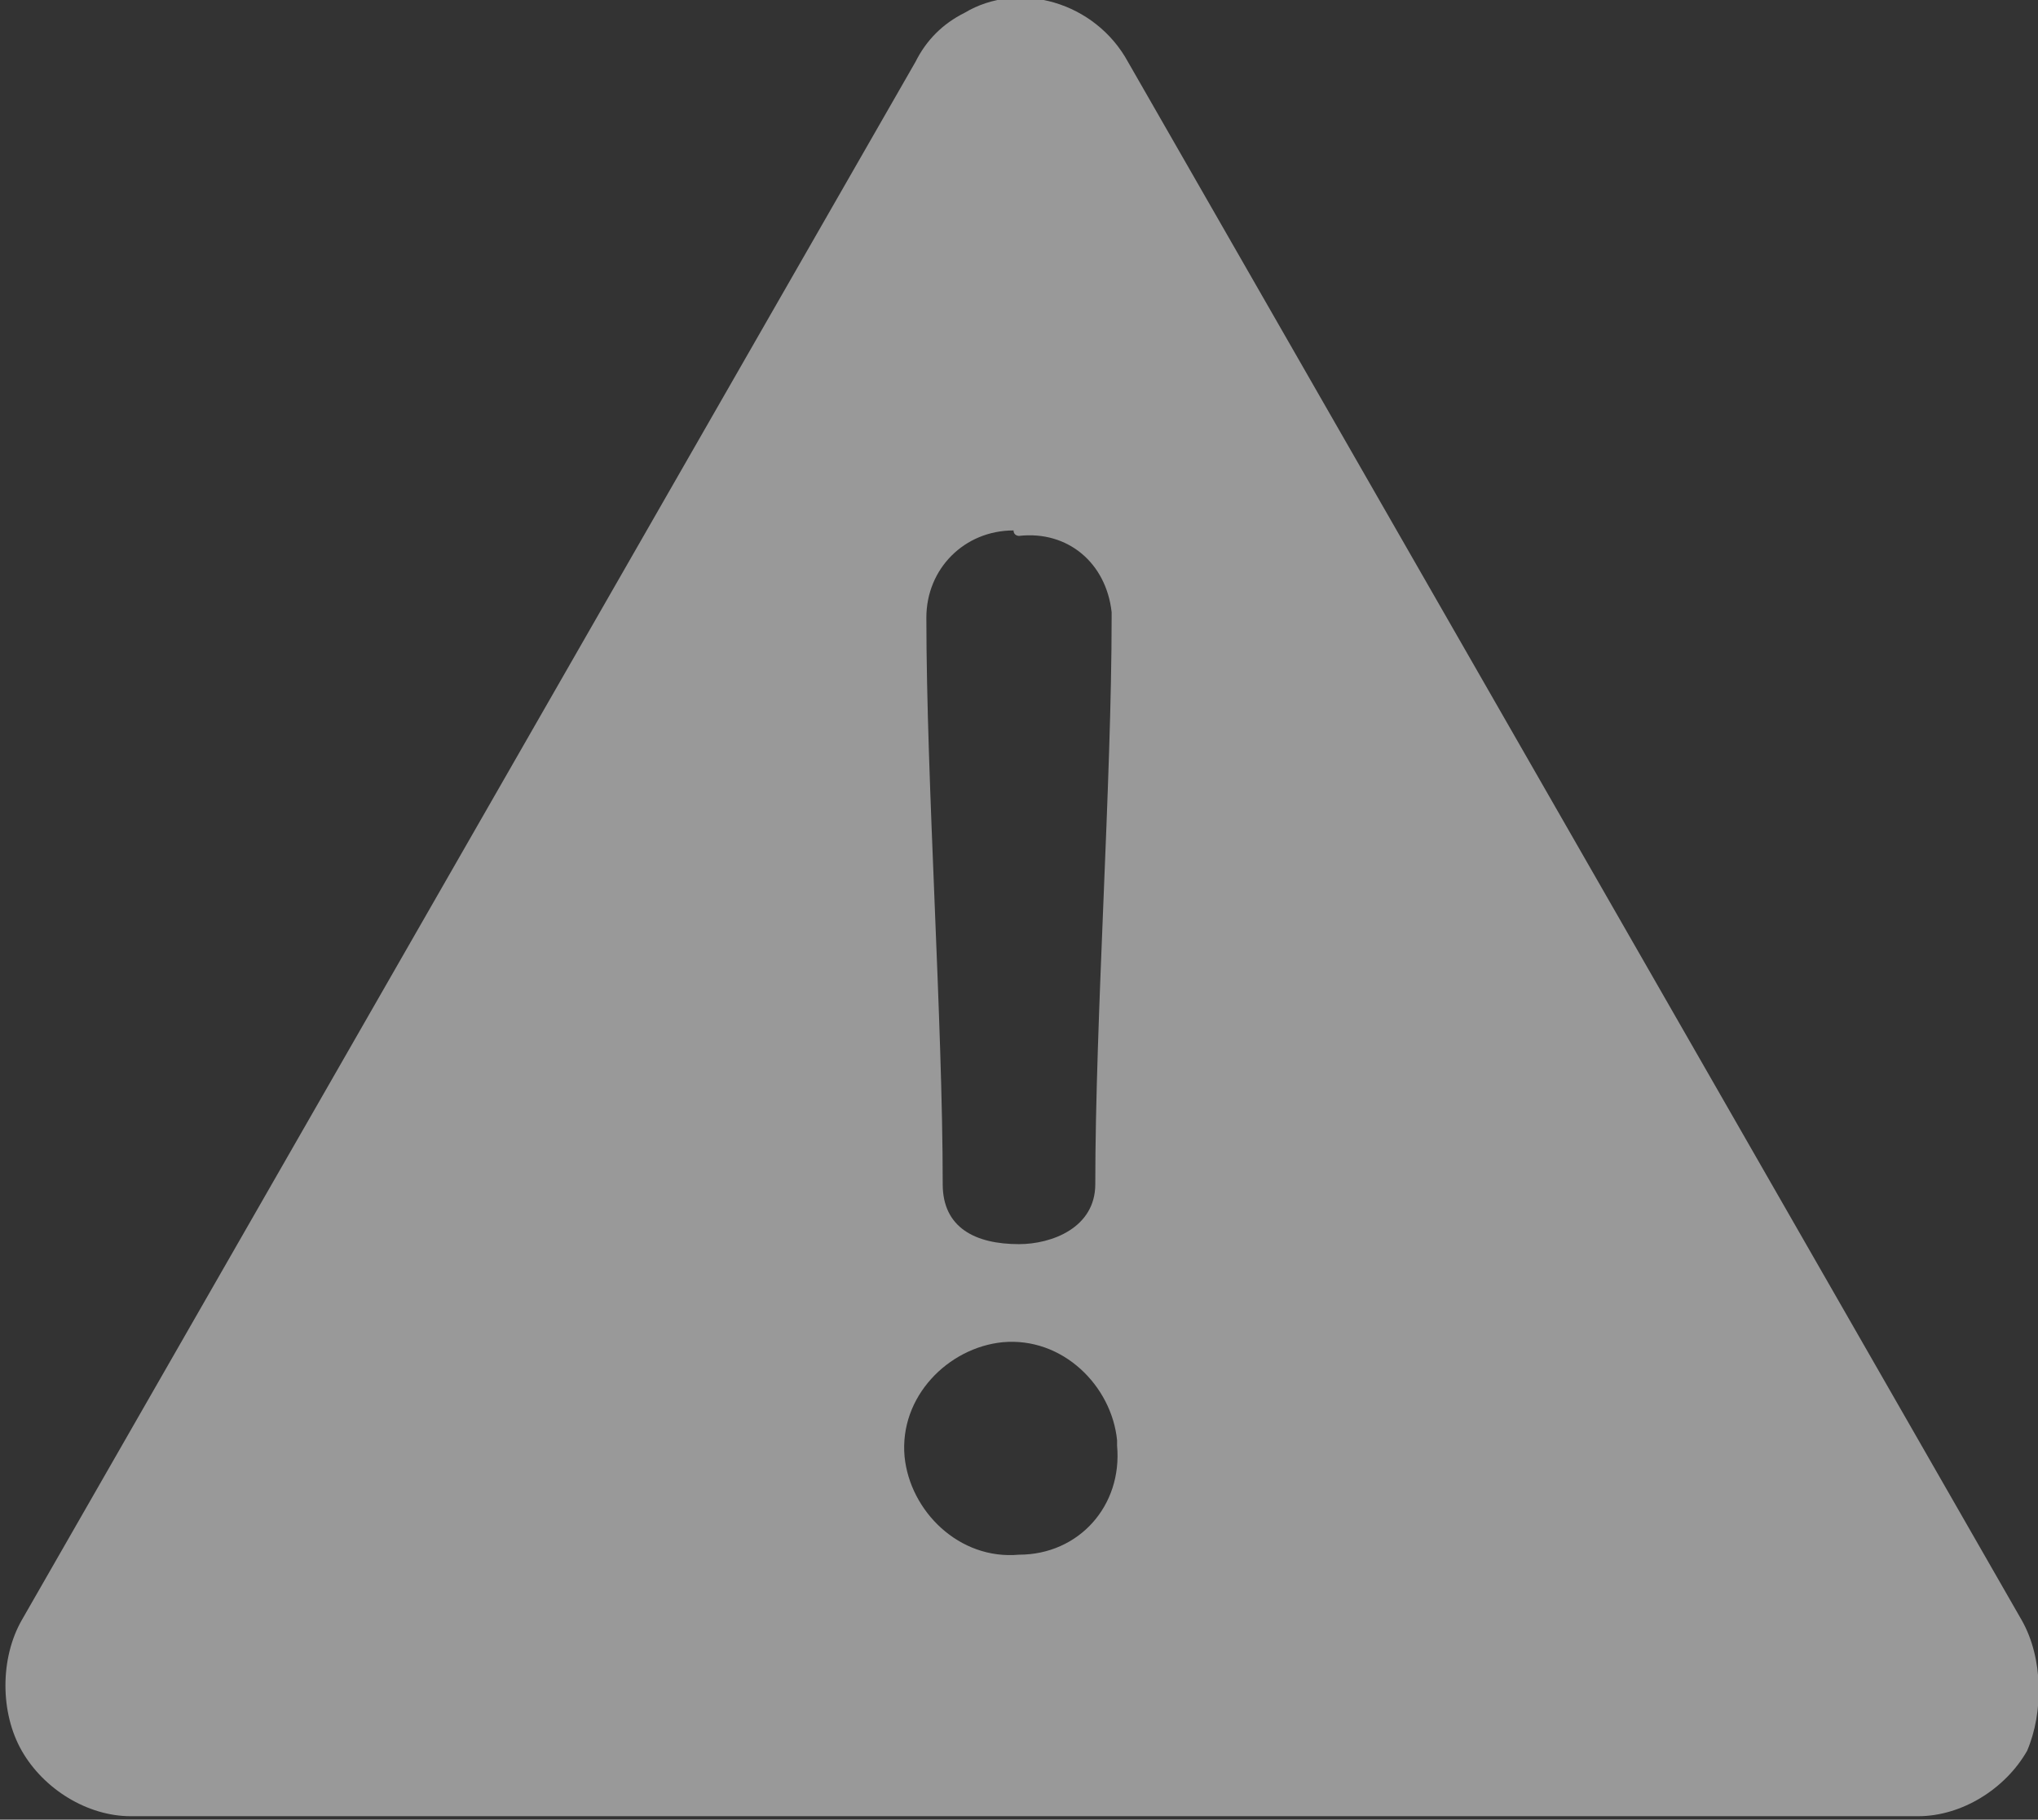 <?xml version="1.0" encoding="utf-8"?>
<!-- Generator: Adobe Illustrator 24.0.1, SVG Export Plug-In . SVG Version: 6.00 Build 0)  -->
<svg version="1.1" id="Layer_1" xmlns="http://www.w3.org/2000/svg" xmlns:xlink="http://www.w3.org/1999/xlink" x="0px" y="0px"
	 viewBox="0 0 37.4 33.4" style="enable-background:new 0 0 37.4 33.4;" xml:space="preserve">
<rect x="0" y="0" width="37.4" height="33.4" fill="#333333" stroke="none"/>
<style type="text/css">
	.st0{opacity:0.5;}
	.st1{fill:#FFFFFF;}
</style>
<g id="Segnala" transform="translate(-7722 -579.964)" class="st0">
	<g id="Group_874">
		<path id="Path_3167" class="st1" d="M7759.1,609.7l-16.4-28.6c-0.6-1.1-2-1.5-3-0.9c-0.4,0.2-0.7,0.5-0.9,0.9l-16.4,28.6
			c-0.4,0.7-0.4,1.7,0,2.4c0.4,0.7,1.2,1.2,2,1.2h32.8c0.8,0,1.6-0.5,2-1.2C7759.5,611.4,7759.5,610.4,7759.1,609.7z M7740.7,589.8
			c0.9-0.1,1.6,0.5,1.7,1.4c0,0,0,0.1,0,0.1c0,3-0.3,7.4-0.3,10.4c0,0.8-0.8,1.1-1.4,1.1c-0.8,0-1.4-0.3-1.4-1.1
			c0-3-0.3-7.4-0.3-10.4c0-0.9,0.7-1.6,1.6-1.6C7740.6,589.8,7740.7,589.8,7740.7,589.8L7740.7,589.8z M7740.7,608.5
			c-1.1,0.1-2-0.8-2.1-1.8c-0.1-1.1,0.8-2,1.8-2.1c1.1-0.1,2,0.8,2.1,1.8c0,0,0,0.1,0,0.1C7742.6,607.6,7741.8,608.5,7740.7,608.5
			L7740.7,608.5z"/>
	</g>
</g>
</svg>
